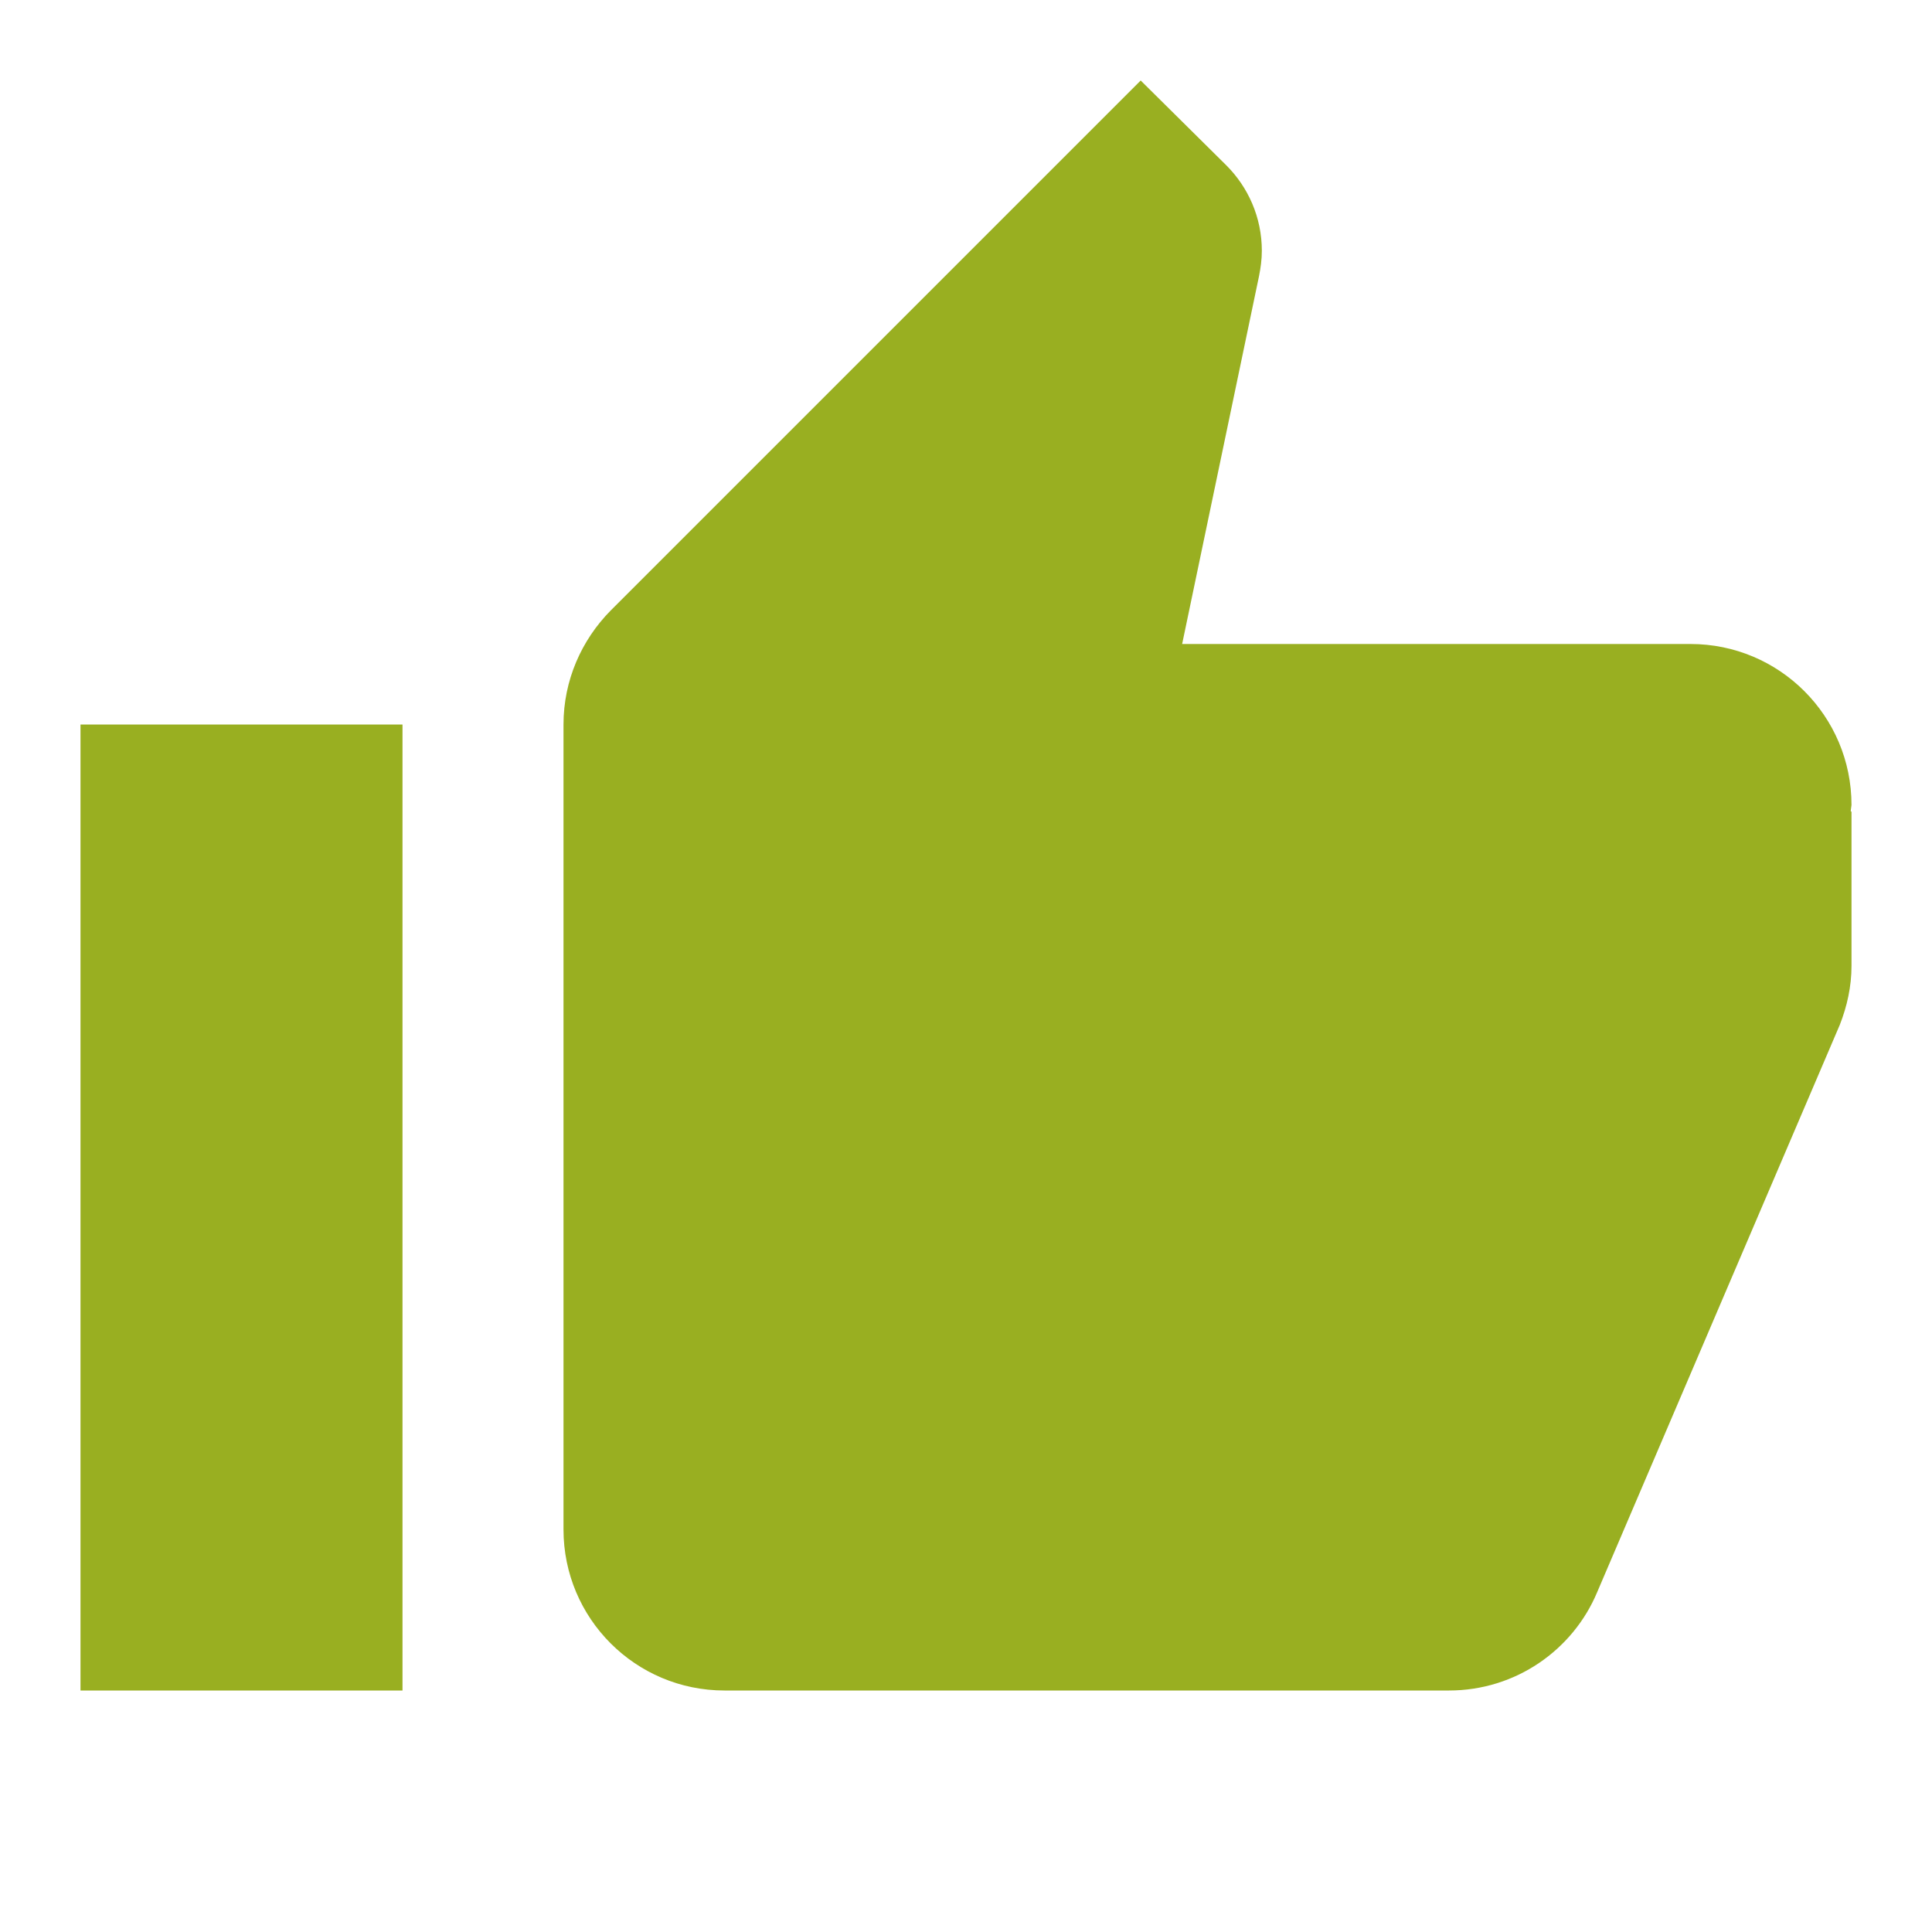 <svg width="24" height="24" viewBox="0 0 24 24" fill="none" xmlns="http://www.w3.org/2000/svg">
<path d="M1 21H5V9H1V21ZM23 10C23 8.895 22.105 8 21 8H14.685L15.64 3.43C15.66 3.33 15.675 3.225 15.675 3.115C15.675 2.7 15.505 2.325 15.235 2.055L14.17 1L7.585 7.585C7.225 7.95 7 8.45 7 9V19C7 20.105 7.895 21 9 21H18C18.83 21 19.54 20.495 19.84 19.78L22.855 12.73C22.945 12.5 23 12.255 23 12V10.085L22.99 10.075L23 10Z" fill="#99AF21"/>
</svg>
